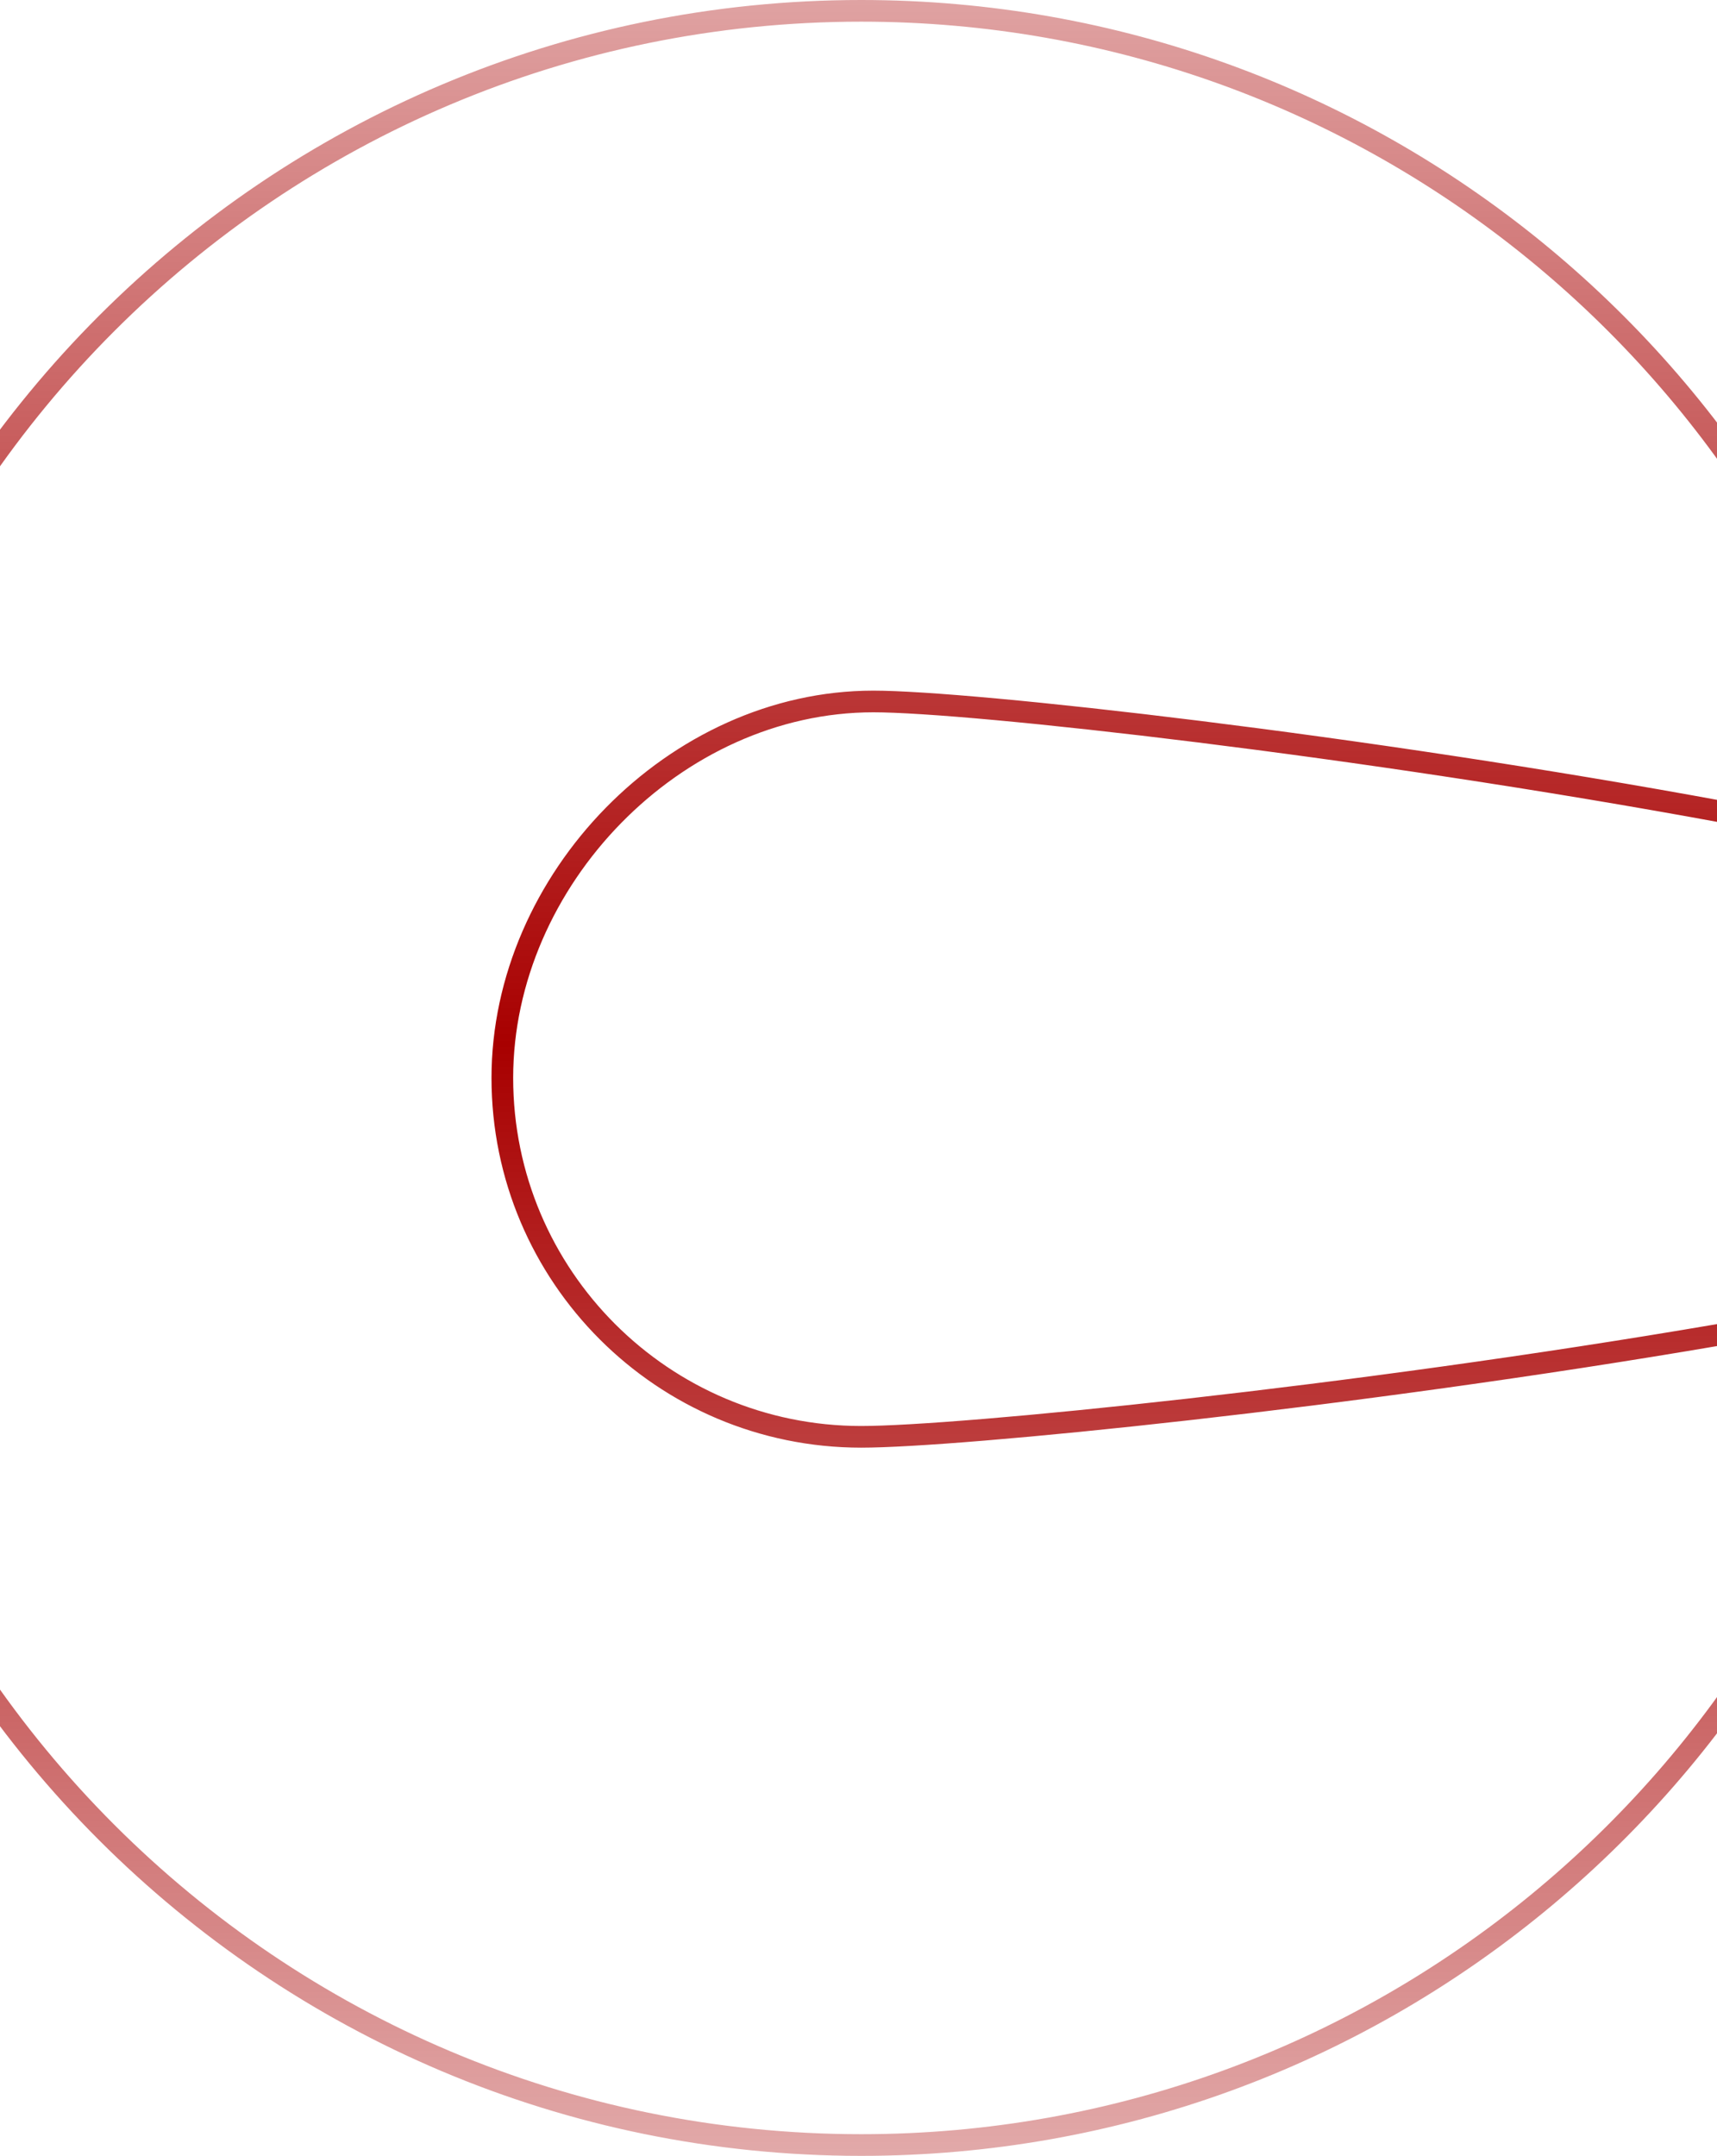 <svg width="317" height="398" viewBox="0 0 317 398" fill="none" xmlns="http://www.w3.org/2000/svg">
<path d="M351.405 156.507C340.742 154.217 329.699 152.035 318.543 149.975C251.145 137.533 179.18 129.5 161.243 129.5C124.612 129.5 92.743 162.446 92.743 199C92.743 235.593 122.407 265.257 159 265.257C176.919 265.257 249.43 258.041 317.395 246.408C329.058 244.412 340.6 242.283 351.72 240.037C332.84 329.14 253.728 396 159 396C50.2 396 -38 307.8 -38 199C-38 90.2 50.2 2 159 2C253.211 2 331.976 68.132 351.405 156.507ZM360 199C360 186.263 358.815 173.803 356.55 161.723C375.721 165.973 393.404 170.559 407.978 175.38C420.006 179.359 429.808 183.464 436.566 187.615C439.945 189.691 442.474 191.725 444.139 193.688C445.798 195.644 446.5 197.406 446.5 199C446.5 200.586 445.797 202.331 444.126 204.261C442.45 206.199 439.901 208.199 436.492 210.232C429.675 214.297 419.787 218.277 407.654 222.104C393.211 226.661 375.743 230.954 356.802 234.909C358.903 223.258 360 211.257 360 199Z" stroke="url(#paint0_linear_378_1282)" stroke-width="4"/>
<defs>
<linearGradient id="paint0_linear_378_1282" x1="159" y1="-110" x2="159" y2="501.5" gradientUnits="userSpaceOnUse">
<stop stop-color="#A80000" stop-opacity="0"/>
<stop offset="0.495" stop-color="#A80000"/>
<stop offset="1" stop-color="#A80000" stop-opacity="0"/>
</linearGradient>
</defs>
</svg>
